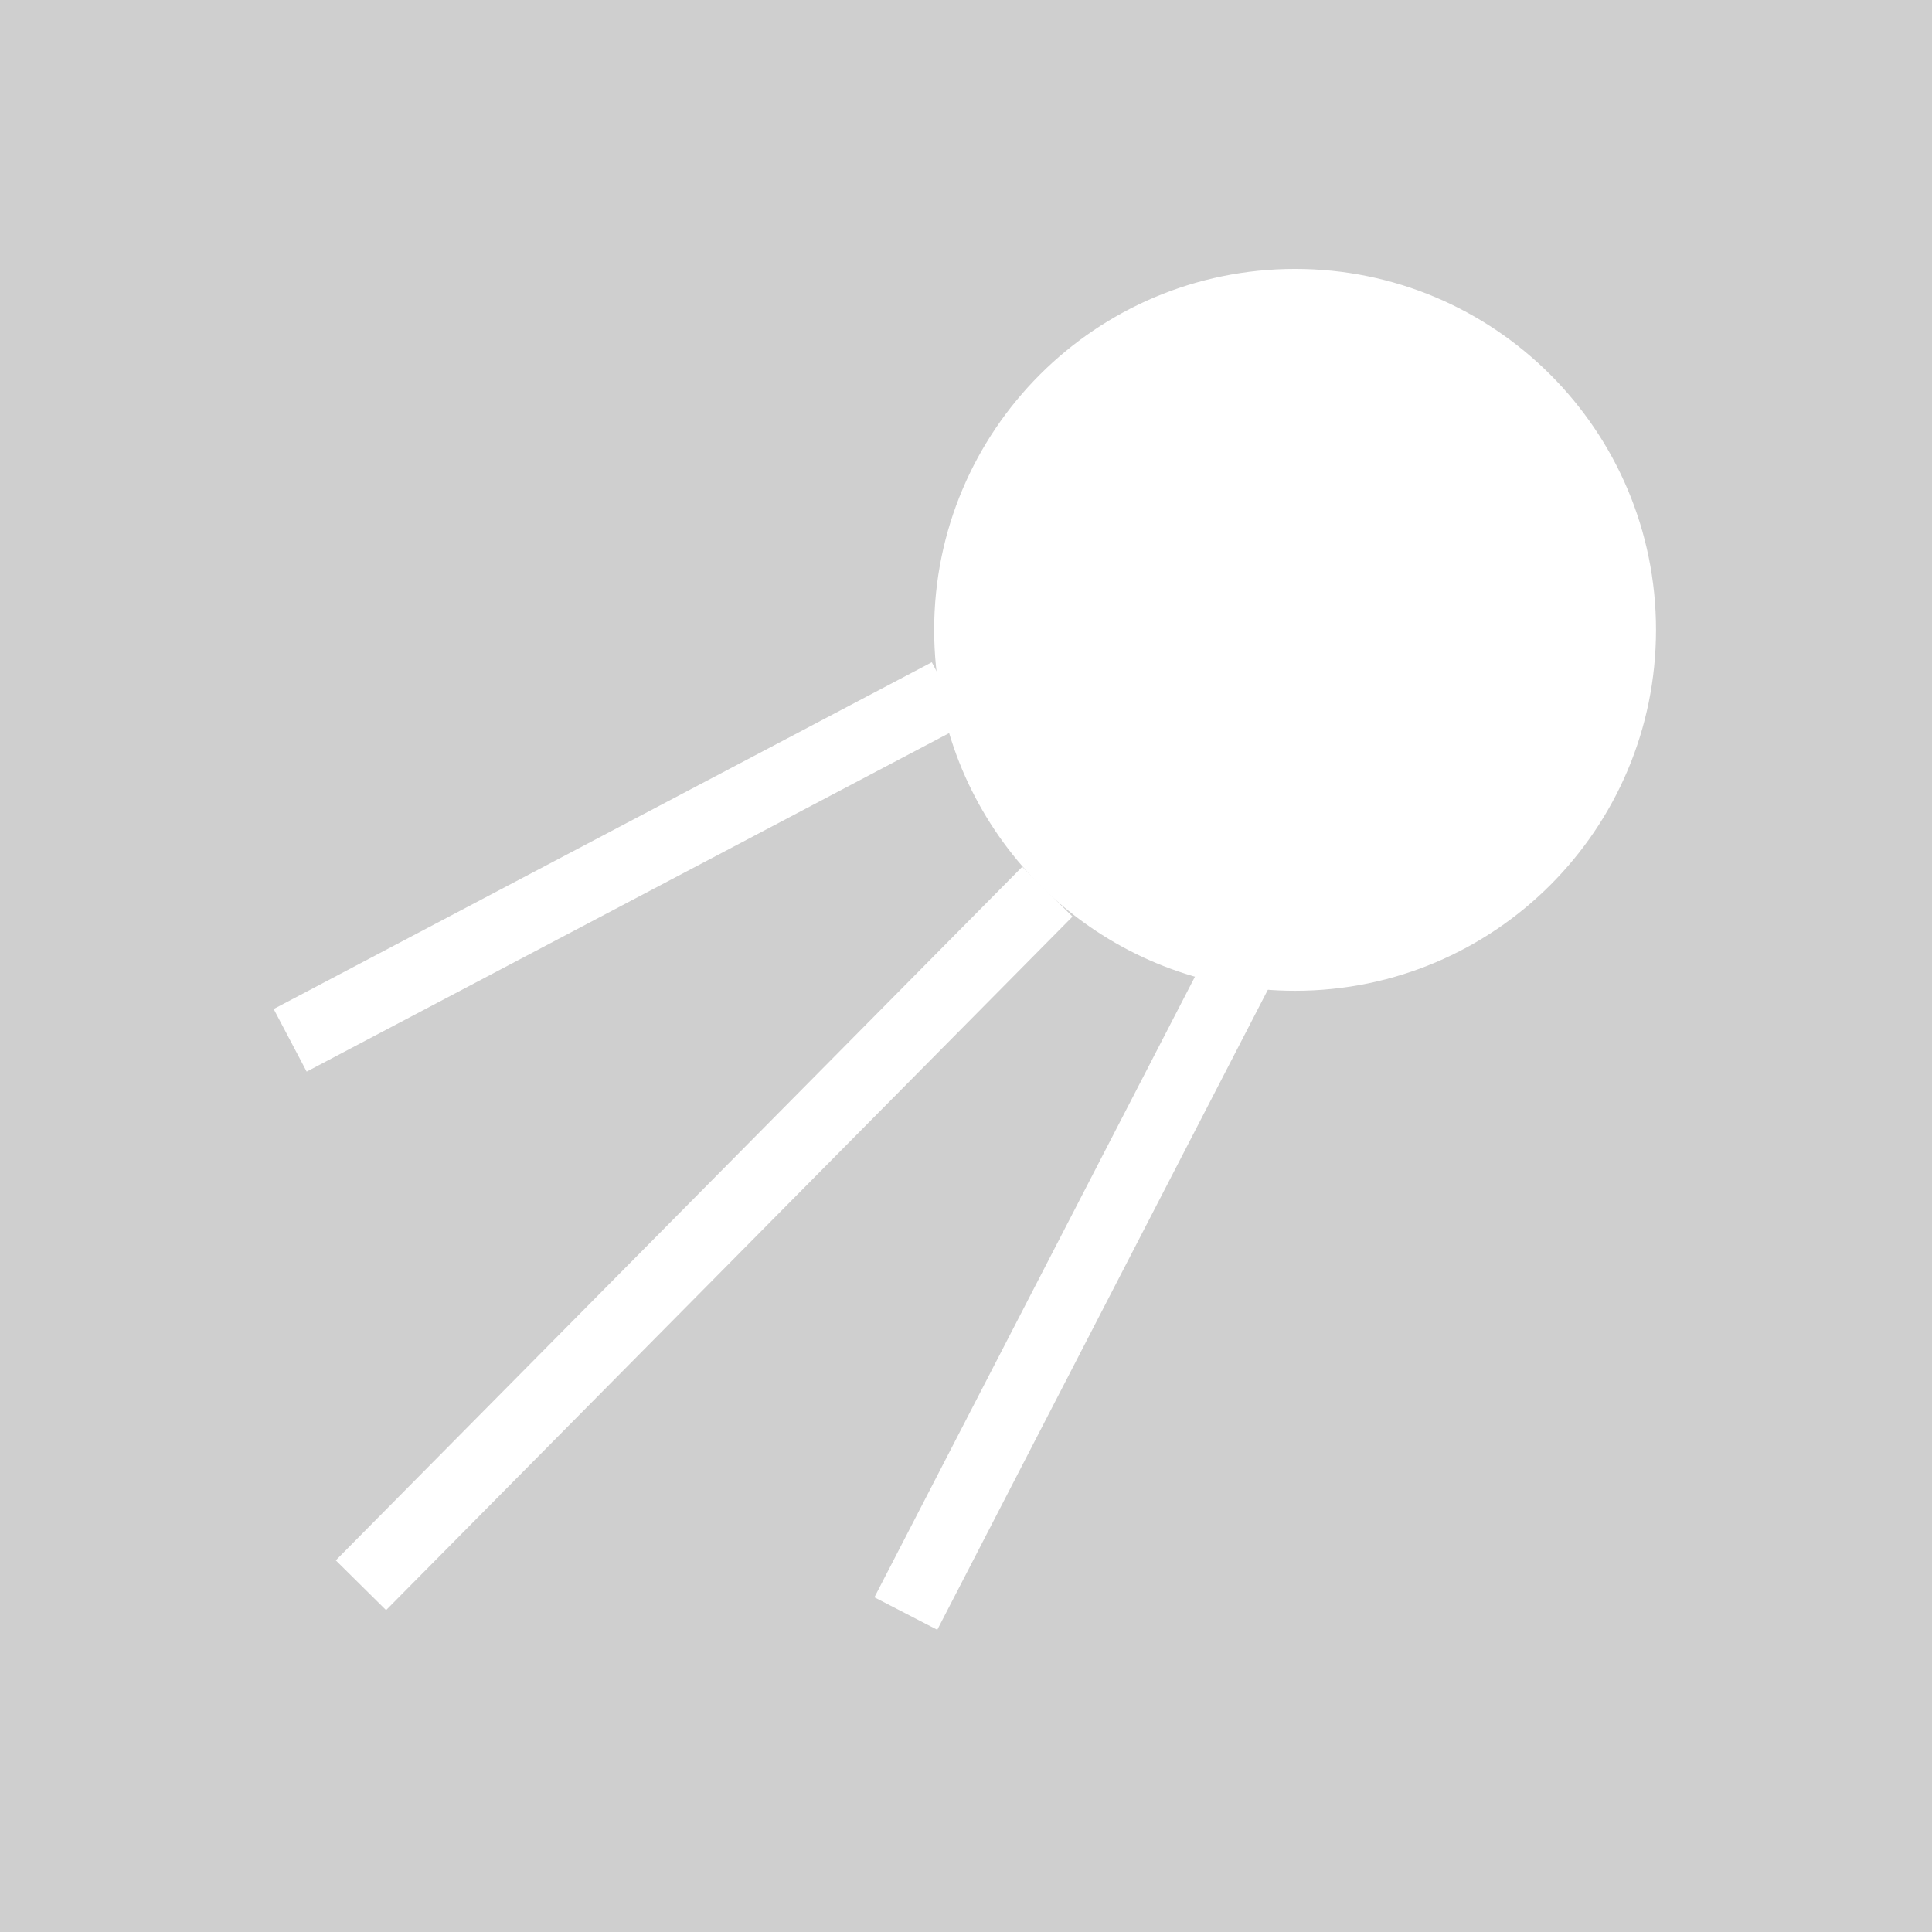 <svg xmlns="http://www.w3.org/2000/svg" xmlns:xlink="http://www.w3.org/1999/xlink" xmlns:a="http://ns.adobe.com/AdobeSVGViewerExtensions/3.0/" width="136.5" height="136.5" viewBox="0 0 136.5 136.5" overflow="visible" enable-background="new 0 0 136.5 136.5" xml:space="preserve" preserveAspectRatio="xMidYMid meet" zoomAndPan="magnify" version="1.0" contentScriptType="text/ecmascript" contentStyleType="text/css">

	<g id="Layer_1">

	</g>

	<g id="Layer_2">

		<path fill="#CFCFCF" d="M136.5,136.5H0V0h136.5V136.5z"/>

		<path fill="#FFFFFF" stroke="#FFFFFF" d="M116.5,44.5c0,13.807-11.193,25-25,25c-12.081,0-22.161-8.569-24.492-19.961    C66.675,47.911,66.5,46.226,66.5,44.5c0-13.807,11.193-25,25-25S116.5,30.693,116.5,44.5z"/>

		<path fill="#FFFFFF" stroke="#FFFFFF" stroke-width="5" d="M20.5,73.5L67,49"/>

		<path fill="#FFFFFF" stroke="#FFFFFF" stroke-width="5" d="M25.5,112L74,63"/>

		<path fill="#FFFFFF" stroke="#FFFFFF" stroke-width="5" d="M64,114l23.5-45.5"/>

	</g>

</svg>
